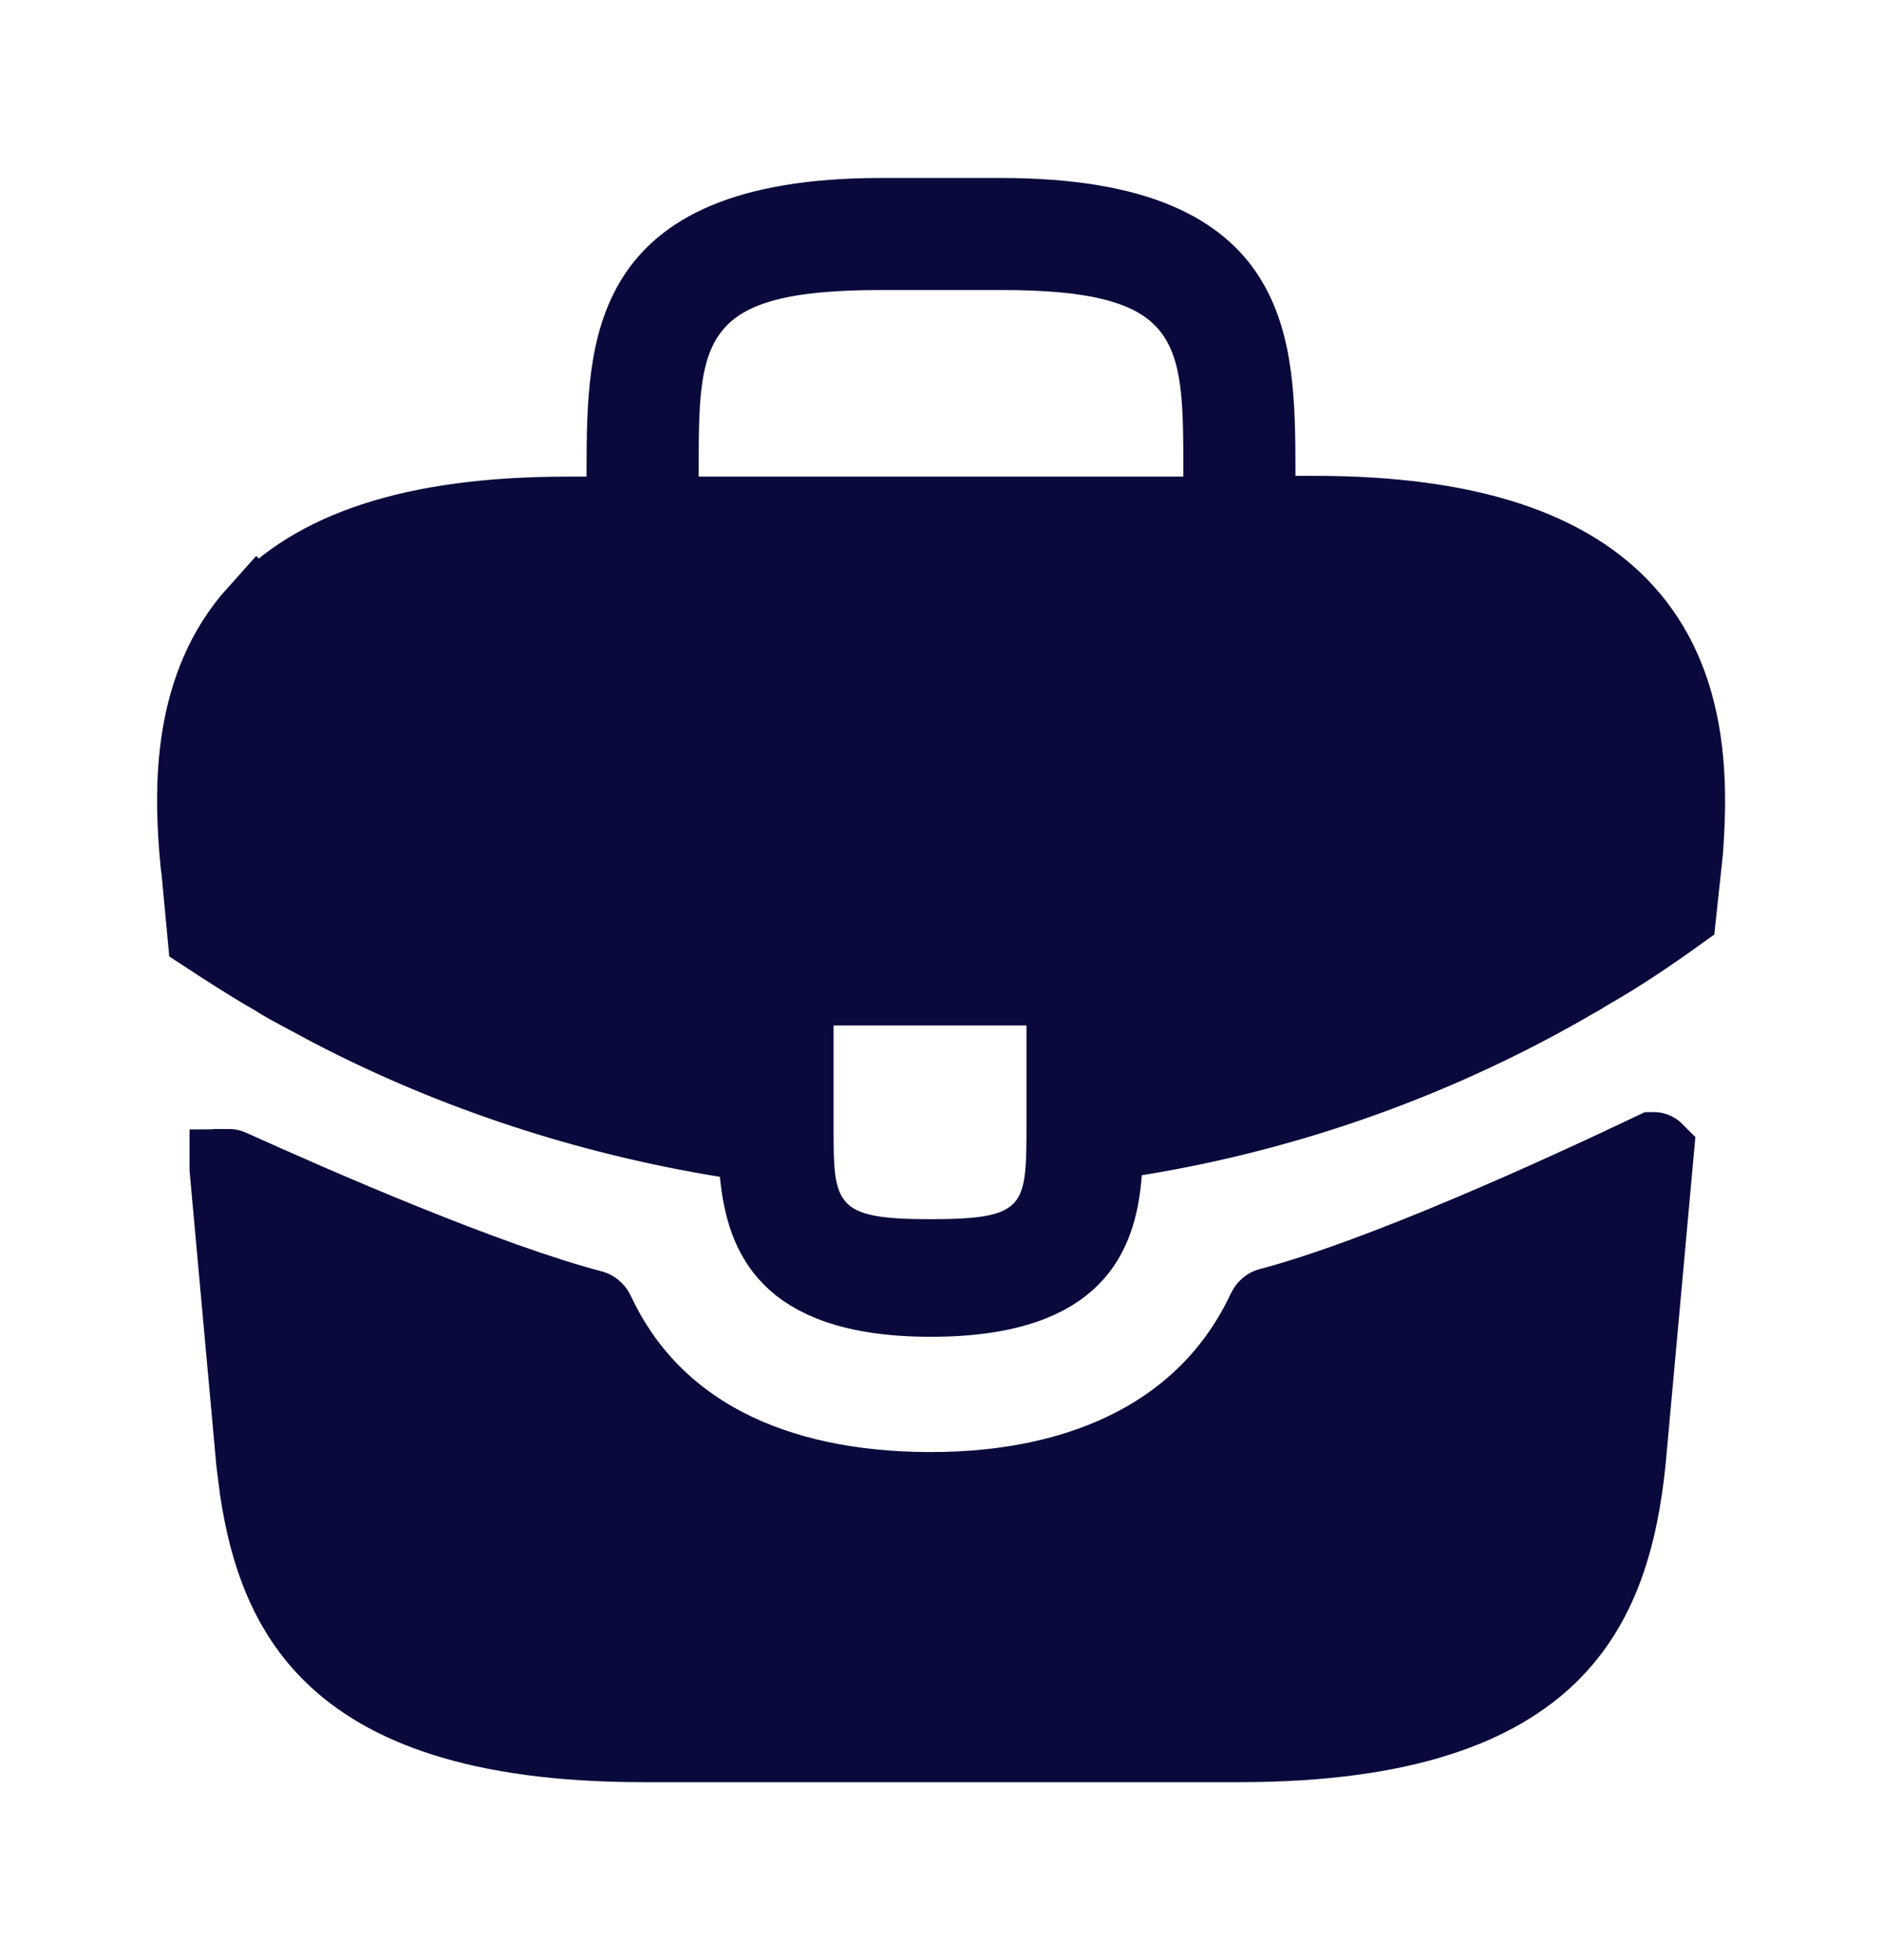 <svg width="24" height="25" viewBox="0 0 24 25" fill="none" xmlns="http://www.w3.org/2000/svg">
<path d="M11.24 2.77H12.76C14.555 2.77 15.29 3.262 15.63 3.79C16.006 4.374 16.02 5.154 16.02 6.029V6.569H16.76C18.761 6.569 20.008 7.028 20.719 7.814C21.507 8.686 21.549 9.871 21.472 10.862C21.466 10.903 21.464 10.938 21.462 10.96C21.459 10.989 21.459 10.999 21.457 11.008L21.454 11.021L21.453 11.037L21.403 11.504L21.388 11.644C21.021 11.908 20.628 12.172 20.254 12.384L20.243 12.391C20.225 12.402 20.207 12.412 20.194 12.421C20.179 12.431 20.172 12.435 20.162 12.441C20.146 12.452 20.135 12.457 20.126 12.462L20.112 12.47L20.098 12.477C18.371 13.487 16.459 14.176 14.48 14.496L14.09 14.56L14.062 14.953C14.03 15.387 13.923 15.761 13.655 16.031C13.392 16.297 12.887 16.55 11.87 16.55C10.855 16.55 10.355 16.295 10.094 16.03C9.826 15.759 9.719 15.388 9.678 14.962L9.641 14.578L9.26 14.516C7.52 14.233 5.807 13.678 4.233 12.858L3.921 12.691L3.915 12.688L3.7 12.572C3.633 12.535 3.571 12.498 3.511 12.459L3.497 12.45L3.482 12.442C3.261 12.319 2.877 12.072 2.634 11.913L2.558 11.102L2.557 11.091L2.555 11.079L2.547 11.021C2.449 10.022 2.449 8.748 3.28 7.824L3.281 7.825C3.993 7.038 5.229 6.579 7.24 6.579H7.98V6.029C7.98 5.16 7.995 4.379 8.371 3.794C8.711 3.265 9.446 2.77 11.24 2.77ZM10.13 14.34C10.13 14.583 10.129 14.821 10.152 15.019C10.176 15.219 10.233 15.458 10.408 15.657C10.587 15.861 10.825 15.951 11.053 15.995C11.276 16.039 11.549 16.05 11.86 16.05C12.169 16.05 12.44 16.04 12.661 16C12.886 15.959 13.127 15.874 13.31 15.67C13.488 15.47 13.544 15.227 13.567 15.025C13.591 14.826 13.59 14.582 13.59 14.329V12.579H10.13V14.34ZM11.24 3.199C10.643 3.199 10.156 3.239 9.767 3.341C9.369 3.445 9.041 3.622 8.809 3.918C8.582 4.206 8.492 4.549 8.45 4.888C8.409 5.223 8.41 5.615 8.41 6.029V6.579H15.59V6.029C15.59 5.617 15.591 5.226 15.55 4.892C15.508 4.553 15.419 4.21 15.192 3.922C14.96 3.626 14.632 3.448 14.234 3.343C13.845 3.24 13.358 3.199 12.76 3.199H11.24Z" fill="#09093C" stroke="#09093C"/>
<path d="M21.098 14.687C21.099 14.687 21.1 14.689 21.101 14.69V14.69L20.742 18.638C20.642 19.599 20.402 20.465 19.747 21.102C19.096 21.735 17.94 22.23 15.81 22.23H8.19C6.059 22.229 4.904 21.735 4.252 21.102C3.679 20.546 3.424 19.815 3.302 19.001L3.257 18.648L2.917 14.906V14.905C2.918 14.905 2.919 14.904 2.92 14.903C2.922 14.902 2.924 14.901 2.925 14.9C2.925 14.9 2.927 14.9 2.929 14.901C4.061 15.413 6.203 16.347 7.55 16.7C7.559 16.703 7.579 16.712 7.593 16.742C8.309 18.274 9.848 19.02 11.87 19.02C13.88 19.02 15.431 18.243 16.147 16.713C16.161 16.683 16.18 16.673 16.191 16.67C17.624 16.293 19.905 15.248 21.088 14.685C21.09 14.685 21.09 14.684 21.091 14.684C21.091 14.684 21.095 14.684 21.098 14.687Z" fill="#09093C" stroke="#09093C"/>
</svg>
